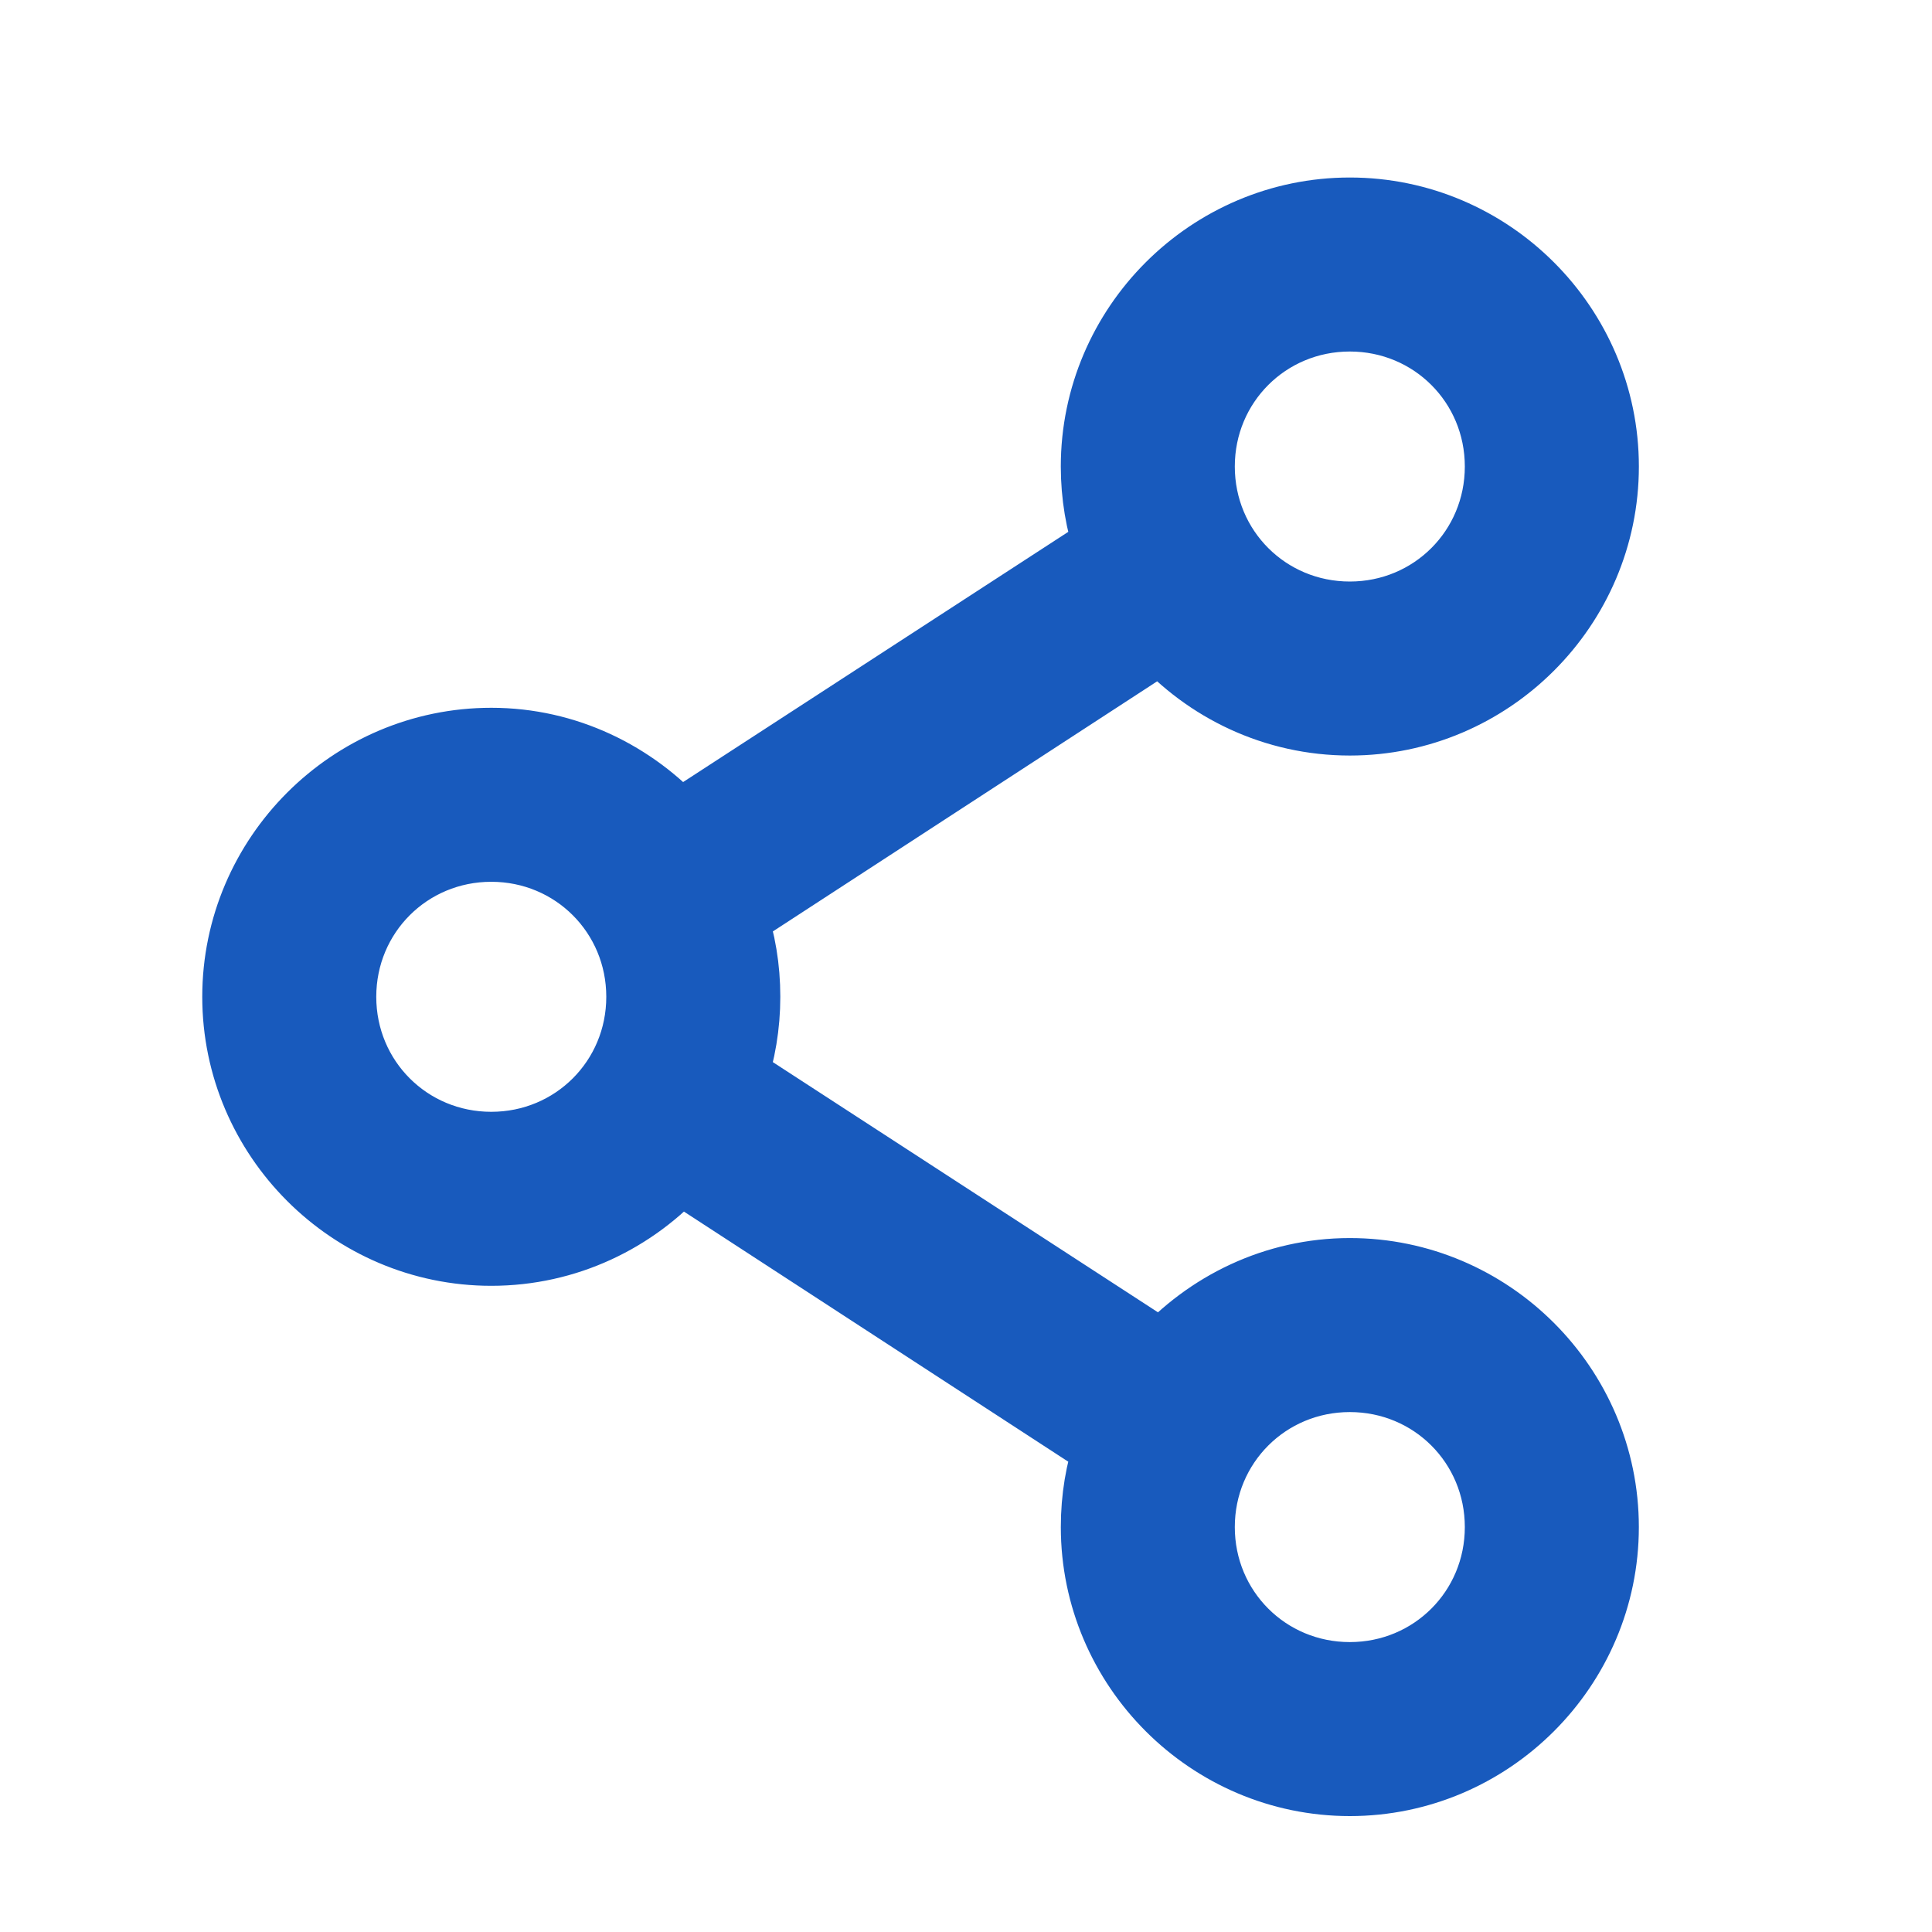 <?xml version="1.0" encoding="UTF-8" standalone="no"?>
<svg
   version="1.1"
   x="0px"
   y="0px"
   viewBox="0 0 100 100"
   id="svg1"
   sodipodi:docname="share.svg"
   width="100"
   height="100"
   inkscape:version="1.3.1 (9b9bdc1480, 2023-11-25, custom)"
   xmlns:inkscape="http://www.inkscape.org/namespaces/inkscape"
   xmlns:sodipodi="http://sodipodi.sourceforge.net/DTD/sodipodi-0.dtd"
   xmlns="http://www.w3.org/2000/svg"
   xmlns:svg="http://www.w3.org/2000/svg">
  <defs
     id="defs1" />
  <sodipodi:namedview
     id="namedview1"
     pagecolor="#ffffff"
     bordercolor="#000000"
     borderopacity="0.25"
     inkscape:showpageshadow="2"
     inkscape:pageopacity="0.0"
     inkscape:pagecheckerboard="0"
     inkscape:deskcolor="#d1d1d1"
     showgrid="false"
     inkscape:zoom="4.5015233"
     inkscape:cx="51.871329"
     inkscape:cy="83.749427"
     inkscape:window-width="1920"
     inkscape:window-height="1055"
     inkscape:window-x="0"
     inkscape:window-y="0"
     inkscape:window-maximized="1"
     inkscape:current-layer="svg1" />
  <g
     transform="matrix(1.307,0,0,1.307,-17.703,-1258.493)"
     id="g1"
     style="fill:#185abd;fill-opacity:1;stroke:#185abd;stroke-opacity:1;stroke-width:2.891;stroke-dasharray:none">
    <path
       style="color:#000000;text-indent:0;text-transform:none;direction:ltr;baseline-shift:baseline;enable-background:accumulate;fill:#185abd;fill-opacity:1;stroke:#185abd;stroke-opacity:1;stroke-width:2.891;stroke-dasharray:none"
       d="m 67,971.362 c -5.499,0 -10,4.501 -10,10 0,1.123 0.186,2.209 0.531,3.219 l -17.125,11.125 c -1.834,-2.035 -4.469,-3.344 -7.406,-3.344 -5.499,0 -10,4.501 -10,10 0,5.499 4.501,10 10,10 2.949,0 5.603,-1.295 7.438,-3.344 l 17.094,11.125 c -0.351,1.018 -0.531,2.086 -0.531,3.219 0,5.499 4.501,10 10,10 5.499,0 10,-4.501 10,-10 0,-5.499 -4.501,-10 -10,-10 -2.937,0 -5.572,1.309 -7.406,3.344 l -17.125,-11.125 c 0.345,-1.01 0.531,-2.096 0.531,-3.219 0,-1.133 -0.18,-2.201 -0.531,-3.219 l 17.094,-11.125 c 1.835,2.049 4.488,3.344 7.438,3.344 5.499,0 10,-4.501 10,-10 0,-5.499 -4.501,-10 -10,-10 z m 0,4 c 3.337,0 6,2.663 6,6 0,3.337 -2.663,6 -6,6 -3.337,0 -6,-2.663 -6,-6 0,-3.337 2.663,-6 6,-6 z m -34,21 c 3.337,0 6,2.663 6,6 0,3.337 -2.663,6 -6,6 -3.337,0 -6,-2.663 -6,-6 0,-3.337 2.663,-6 6,-6 z m 34,21 c 3.337,0 6,2.663 6,6 0,3.337 -2.663,6 -6,6 -3.337,0 -6,-2.663 -6,-6 0,-3.337 2.663,-6 6,-6 z"
       fill="#000000"
       fill-opacity="1"
       stroke="none"
       marker="none"
       visibility="visible"
       display="inline"
       overflow="visible"
       id="path1" />
  </g>
</svg>
